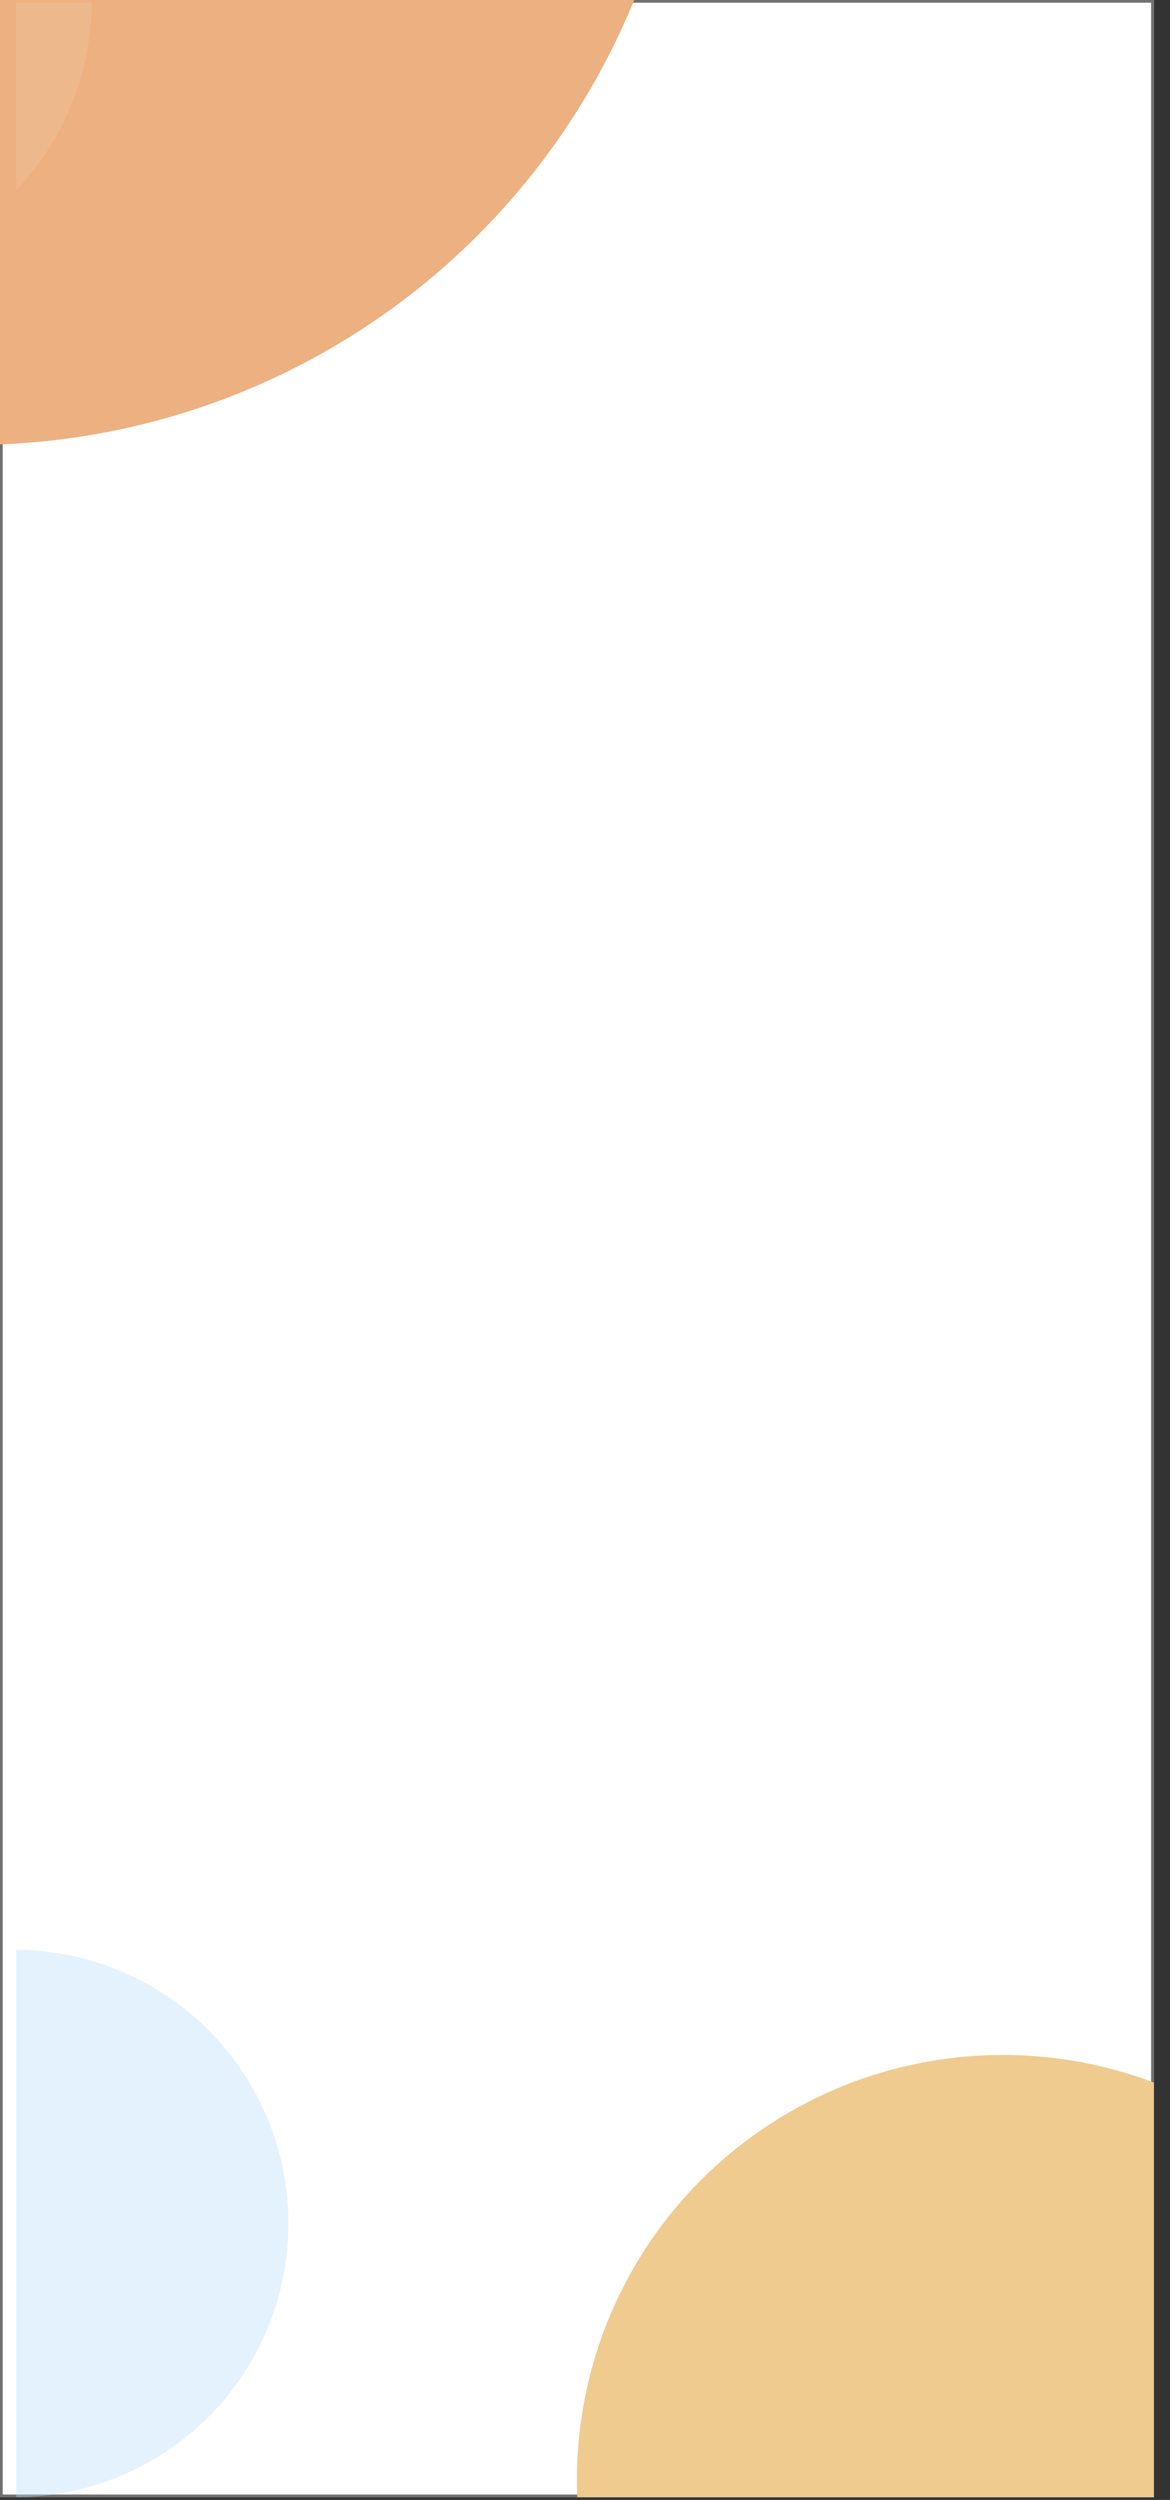 <svg xmlns="http://www.w3.org/2000/svg" xmlns:xlink="http://www.w3.org/1999/xlink" width="434" height="927" viewBox="0 0 434 927">
  <rect x="0" y="0" width="434" height="927" fill="#333333" stroke="none"/>
  <defs>
    <clipPath id="clip-path">
      <rect id="Retângulo_826" data-name="Retângulo 826" width="428" height="926" transform="translate(-22547 -9895)" fill="#fff" stroke="#707070" stroke-width="1"/>
    </clipPath>
    <clipPath id="clip-path-3">
      <rect id="Retângulo_829" data-name="Retângulo 829" width="428" height="926" transform="translate(-22541 -9894)" fill="#fff" stroke="#707070" stroke-width="1"/>
    </clipPath>
  </defs>
  <g id="Grupo_4427" data-name="Grupo 4427" transform="translate(22547 9895)">
    <g id="Retângulo_831" data-name="Retângulo 831" transform="translate(-22547 -9895)" fill="#fff" stroke="#707070" stroke-width="1">
      <rect width="428" height="926" stroke="none"/>
      <rect x="0.5" y="0.5" width="427" height="925" fill="none"/>
    </g>
    <ellipse id="Elipse_7" data-name="Elipse 7" cx="101" cy="101.5" rx="101" ry="101.5" transform="translate(-22339 -9406)" fill="#fff" opacity="0.1"/>
    <g id="Caminho_6" data-name="Caminho 6" transform="translate(-22336.117 -9868.094)" fill="none" opacity="0.1">
      <path d="M55.719,0A55.719,55.719,0,1,1,0,55.719,55.719,55.719,0,0,1,55.719,0Z" stroke="none"/>
      <path d="M 55.719 10 C 30.509 10 10 30.509 10 55.719 C 10 80.928 30.509 101.438 55.719 101.438 C 80.928 101.438 101.438 80.928 101.438 55.719 C 101.438 30.509 80.928 10 55.719 10 M 55.719 -7.62939453125e-06 C 86.492 -7.62939453125e-06 111.438 24.946 111.438 55.719 C 111.438 86.492 86.492 111.438 55.719 111.438 C 24.946 111.438 -7.62939453125e-06 86.492 -7.62939453125e-06 55.719 C -7.62939453125e-06 24.946 24.946 -7.62939453125e-06 55.719 -7.62939453125e-06 Z" stroke="none" fill="#fff"/>
    </g>
    <path id="Caminho_3" data-name="Caminho 3" d="M0,3.542s3.836-7.969,11.805,0,12.368,0,12.368,0,5.851-6.891,12.742,0,10.306,0,14.054,0" transform="translate(-22534.801 -9130.992) rotate(-43)" fill="none" stroke="#fff" stroke-width="3"/>
    <path id="Caminho_2" data-name="Caminho 2" d="M0,3.49s3.78-7.853,11.633,0,12.187,0,12.187,0,5.765-6.791,12.556,0,10.156,0,13.849,0" transform="matrix(0.391, 0.921, -0.921, 0.391, -22521.684, -9601.792)" fill="none" stroke="#fff" stroke-width="3"/>
    <path id="Caminho_5" data-name="Caminho 5" d="M0,3.49s3.78-7.853,11.633,0,12.187,0,12.187,0,5.765-6.791,12.556,0,10.156,0,13.849,0" transform="matrix(0.921, 0.391, -0.391, 0.921, -22182.498, -9628.215)" fill="none" stroke="#fff" stroke-width="3"/>
    <g id="Grupo_de_máscara_6" data-name="Grupo de máscara 6" clip-path="url(#clip-path)">
      <ellipse id="Elipse_2" data-name="Elipse 2" cx="158" cy="157.5" rx="158" ry="157.5" transform="translate(-22333 -9133)" fill="#efcb8f"/>
    </g>
    <g id="Grupo_de_máscara_7" data-name="Grupo de máscara 7" clip-path="url(#clip-path)">
      <circle id="Elipse_1" data-name="Elipse 1" cx="265.5" cy="265.5" r="265.5" transform="translate(-22823 -10261)" fill="#ecb081"/>
    </g>
    <g id="Grupo_de_máscara_8" data-name="Grupo de máscara 8" clip-path="url(#clip-path-3)">
      <circle id="Elipse_4" data-name="Elipse 4" cx="101.5" cy="101.5" r="101.5" transform="translate(-22716 -9996)" fill="#fff" opacity="0.1"/>
    </g>
    <g id="Grupo_de_máscara_9" data-name="Grupo de máscara 9" clip-path="url(#clip-path-3)">
      <circle id="Elipse_3" data-name="Elipse 3" cx="101.5" cy="101.5" r="101.5" transform="translate(-22643 -9172)" fill="#bce0fd" opacity="0.4"/>
    </g>
  </g>
</svg>
